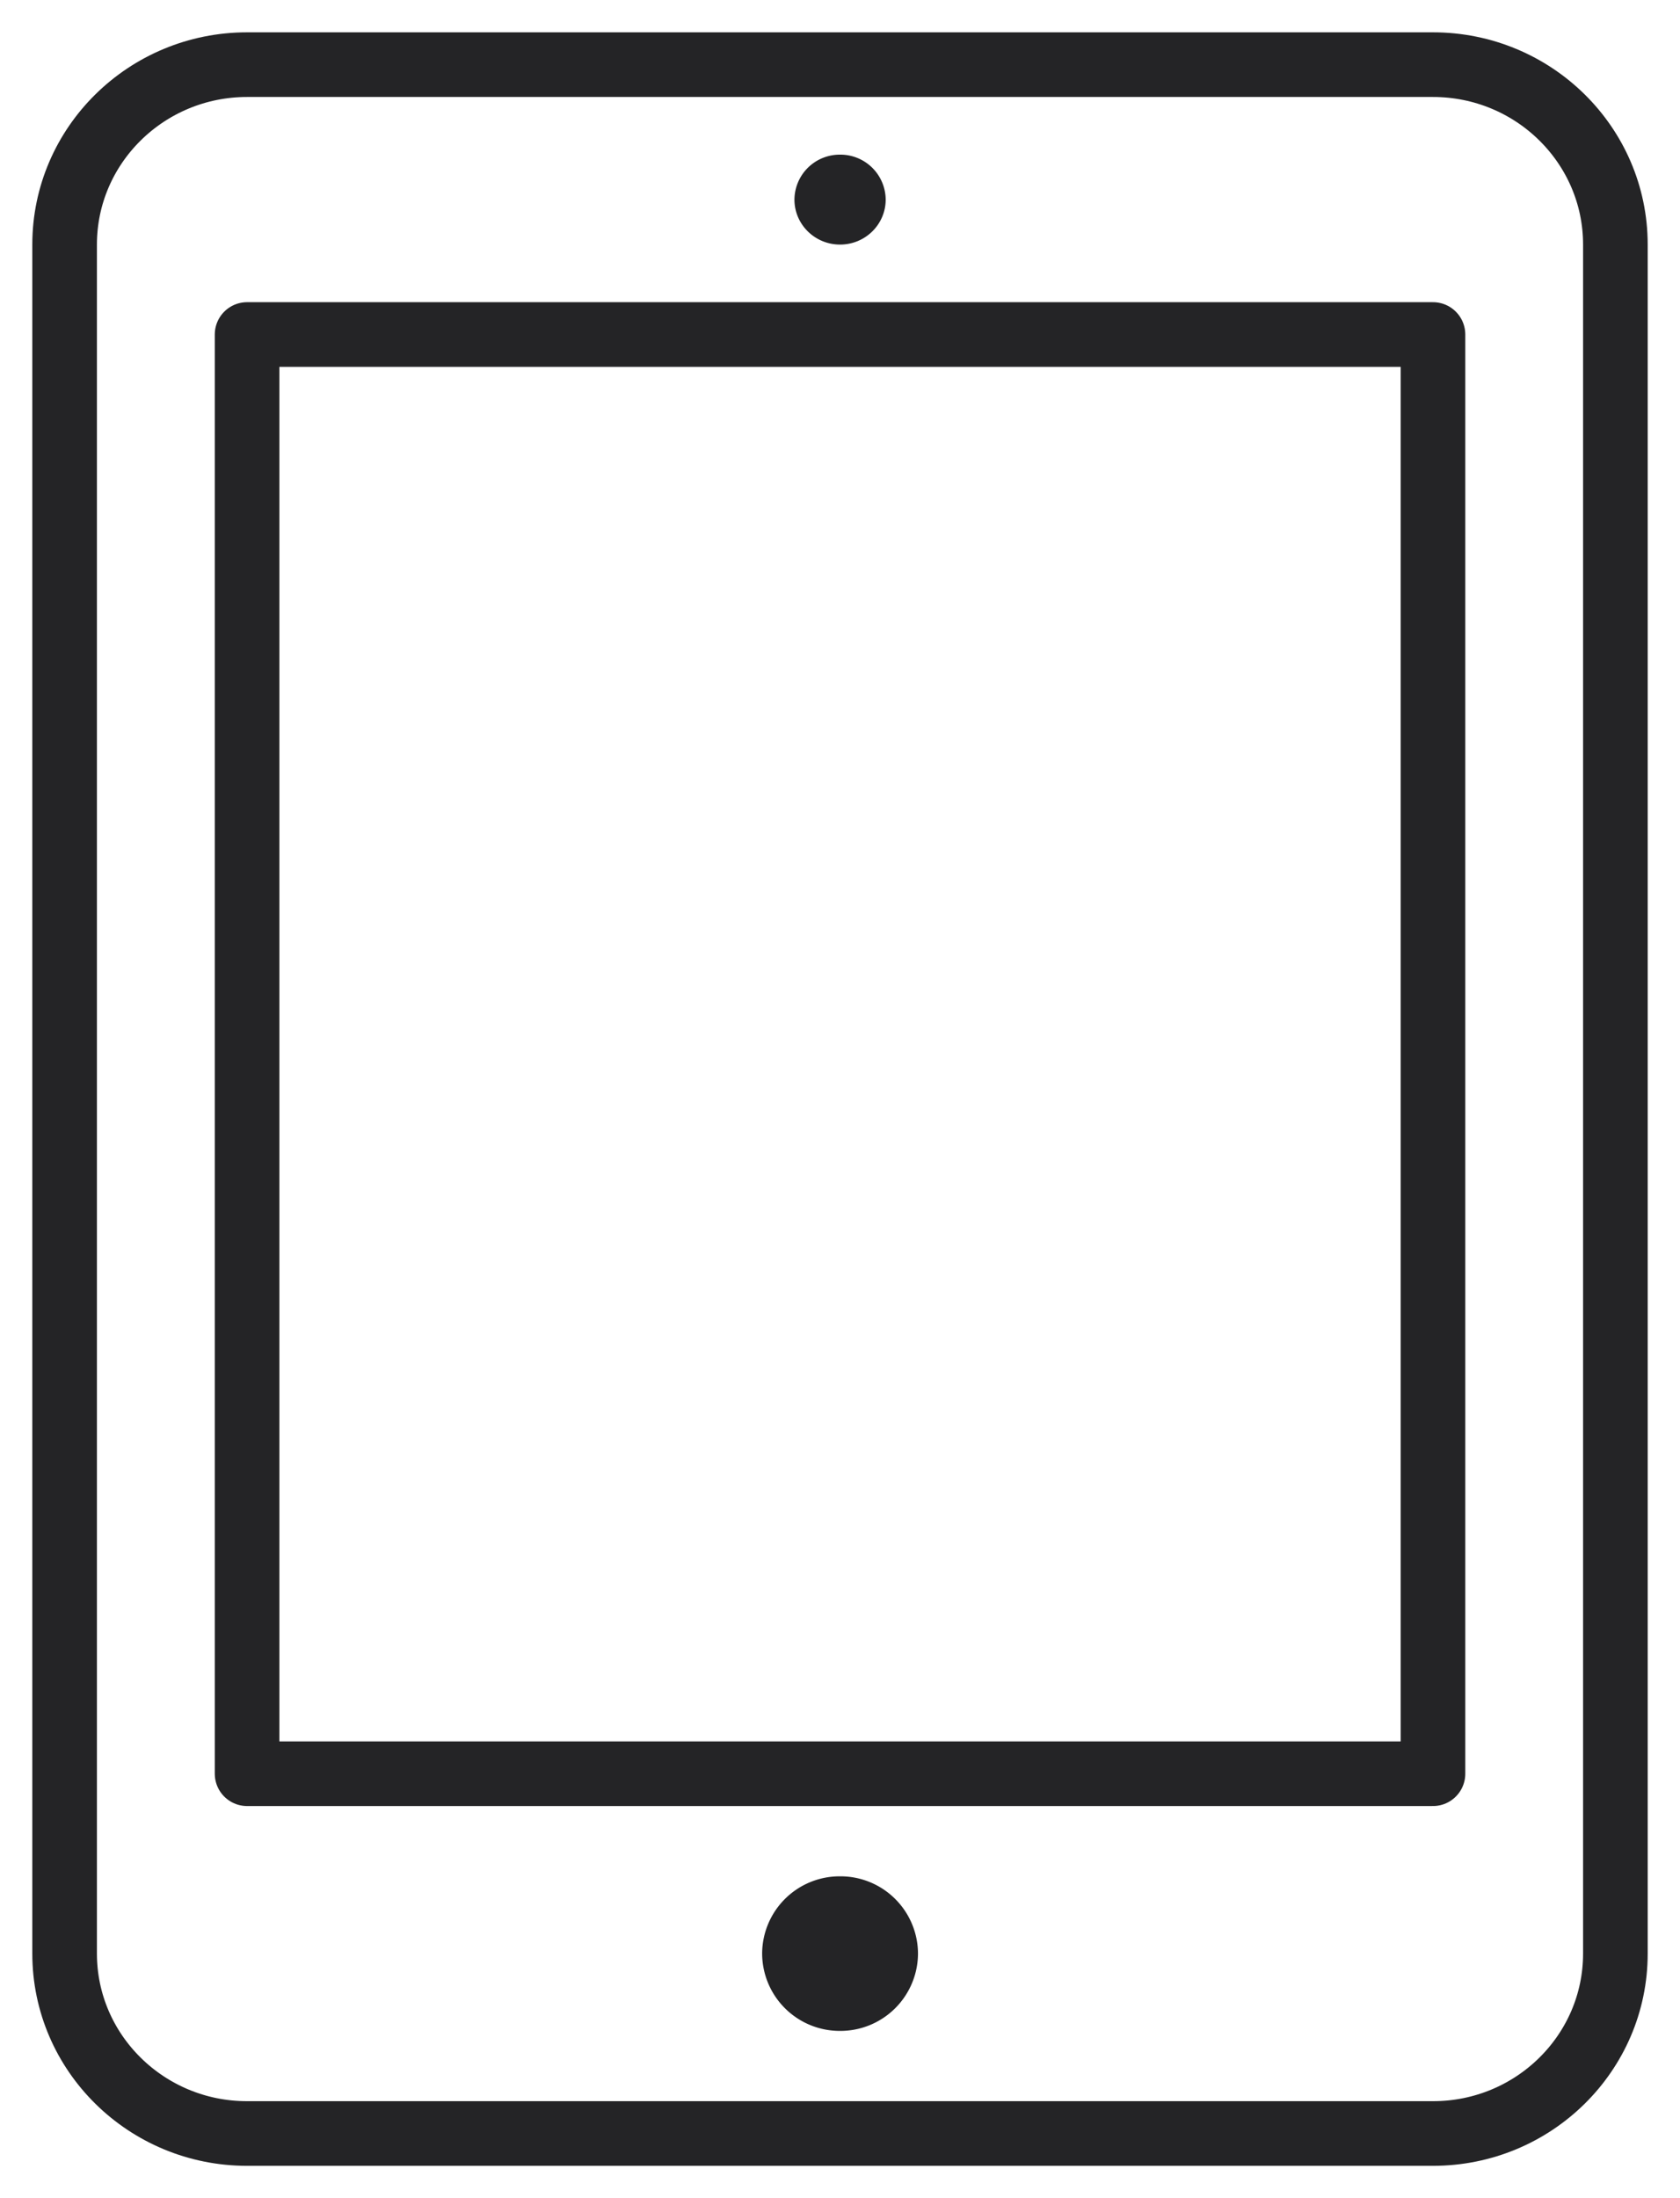 <svg width="26" height="34" fill="none" xmlns="http://www.w3.org/2000/svg"><path clip-rule="evenodd" d="M25 30.217C25 31.753 23.736 33 22.177 33H3.823C2.266 33 1 31.753 1 30.217V3.783C1 2.247 2.266 1 3.824 1h18.352C23.736 1 25 2.247 25 3.783v26.434z" stroke="#242426" stroke-linecap="round" stroke-linejoin="round"/><path clip-rule="evenodd" d="M3.824 27.435h18.353V5.174H3.824v22.26z" stroke="#242426" stroke-linecap="round" stroke-linejoin="round"/><path fill-rule="evenodd" clip-rule="evenodd" d="M13 2.392a.701.701 0 00-.705.695c0 .384.316.696.706.696.39 0 .706-.312.706-.696A.701.701 0 0013 2.392z" fill="#242426"/><path fill-rule="evenodd" clip-rule="evenodd" d="M13.707 30.217a.701.701 0 01-.706.696.701.701 0 01-.706-.696.7.7 0 01.706-.695.7.7 0 01.706.695z" fill="#242426" stroke="#242426" stroke-linejoin="round"/></svg>